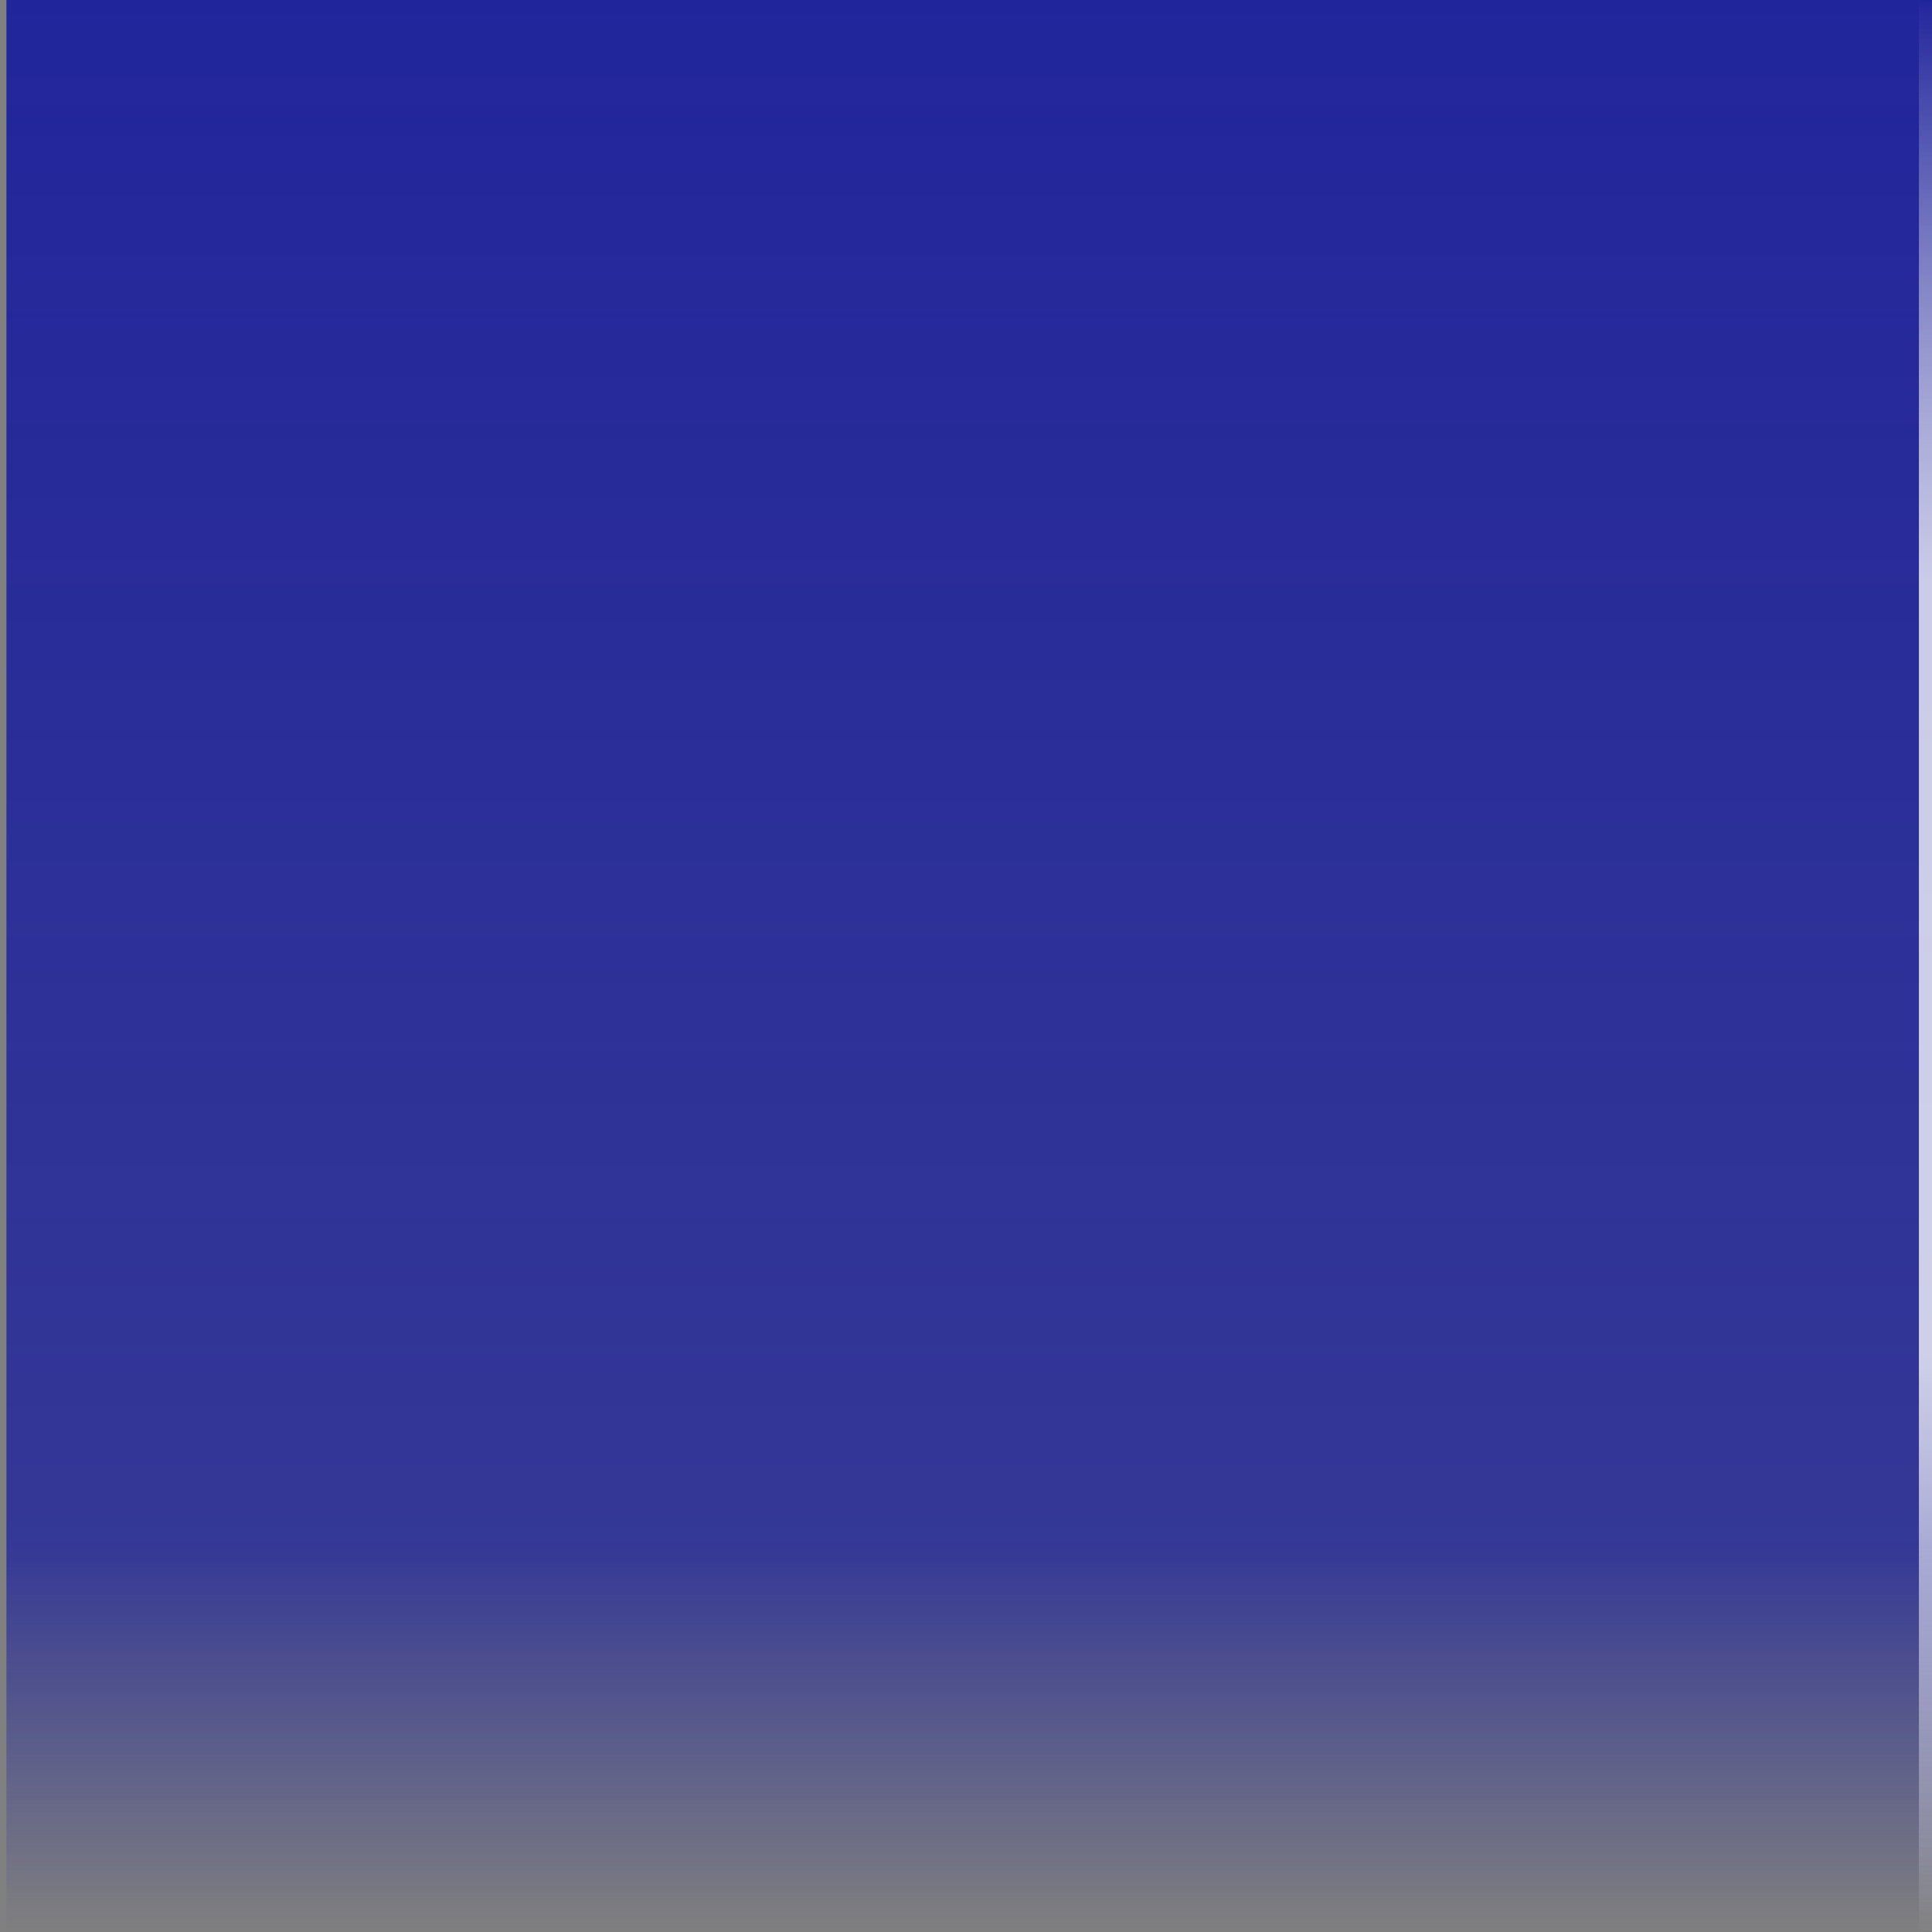 <?xml version="1.0" encoding="utf-8"?>
<!-- Generator: Adobe Illustrator 18.0.0, SVG Export Plug-In . SVG Version: 6.00 Build 0)  -->
<!DOCTYPE svg PUBLIC "-//W3C//DTD SVG 1.1//EN" "http://www.w3.org/Graphics/SVG/1.1/DTD/svg11.dtd">
<svg version="1.1" id="Layer_1" xmlns="http://www.w3.org/2000/svg" xmlns:xlink="http://www.w3.org/1999/xlink" x="0px" y="0px"
	 width="150px" height="150px" viewBox="0 0 150 150" enable-background="new 0 0 150 150" xml:space="preserve">
<rect x="0" y="0" width="150" height="150" fill="#808080" stroke="none"/>
<g id="normal">
	
		<linearGradient id="SVGID_1_" gradientUnits="userSpaceOnUse" x1="-410.842" y1="83.016" x2="-260.508" y2="83.016" gradientTransform="matrix(-1.573071e-007 -1 -1 0 232.508 -260.508)">
		<stop  offset="0" style="stop-color:#FFFFFF;stop-opacity:0"/>
		<stop  offset="0.3" style="stop-color:#FFFFFF;stop-opacity:0.5"/>
		<stop  offset="0.7" style="stop-color:#FFFFFF;stop-opacity:0.5"/>
		<stop  offset="1" style="stop-color:#FFFFFF;stop-opacity:0"/>
	</linearGradient>
	<rect x="148.984" y="0" fill="url(#SVGID_1_)" width="1.016" height="150.334"/>
</g>
<g id="active">
	<linearGradient id="SVGID_2_" gradientUnits="userSpaceOnUse" x1="75.25" y1="150" x2="75.25" y2="-3.356035e-009">
		<stop  offset="0" style="stop-color:#21259B;stop-opacity:0"/>
		<stop  offset="0.202" style="stop-color:#21259B;stop-opacity:0.8"/>
		<stop  offset="1" style="stop-color:#21259B"/>
	</linearGradient>
	<rect x="0.5" fill="url(#SVGID_2_)" width="149.5" height="150"/>
	
		<linearGradient id="SVGID_3_" gradientUnits="userSpaceOnUse" x1="-410.842" y1="83.016" x2="-260.508" y2="83.016" gradientTransform="matrix(-1.573071e-007 -1 -1 0 232.508 -260.508)">
		<stop  offset="0" style="stop-color:#FFFFFF;stop-opacity:0"/>
		<stop  offset="0.3" style="stop-color:#FFFFFF;stop-opacity:0.5"/>
		<stop  offset="0.7" style="stop-color:#FFFFFF;stop-opacity:0.5"/>
		<stop  offset="1" style="stop-color:#FFFFFF;stop-opacity:0"/>
	</linearGradient>
	<rect x="148.984" y="0" fill="url(#SVGID_3_)" width="1.016" height="150.334"/>
</g>
<g id="disabled">
	
		<linearGradient id="SVGID_4_" gradientUnits="userSpaceOnUse" x1="-410.842" y1="83.016" x2="-260.508" y2="83.016" gradientTransform="matrix(-1.573071e-007 -1 -1 0 232.508 -260.508)">
		<stop  offset="0" style="stop-color:#FFFFFF;stop-opacity:0"/>
		<stop  offset="0.3" style="stop-color:#FFFFFF;stop-opacity:0.5"/>
		<stop  offset="0.7" style="stop-color:#FFFFFF;stop-opacity:0.5"/>
		<stop  offset="1" style="stop-color:#FFFFFF;stop-opacity:0"/>
	</linearGradient>
	<rect x="148.984" y="0" fill="url(#SVGID_4_)" width="1.016" height="150.334"/>
</g>
</svg>
